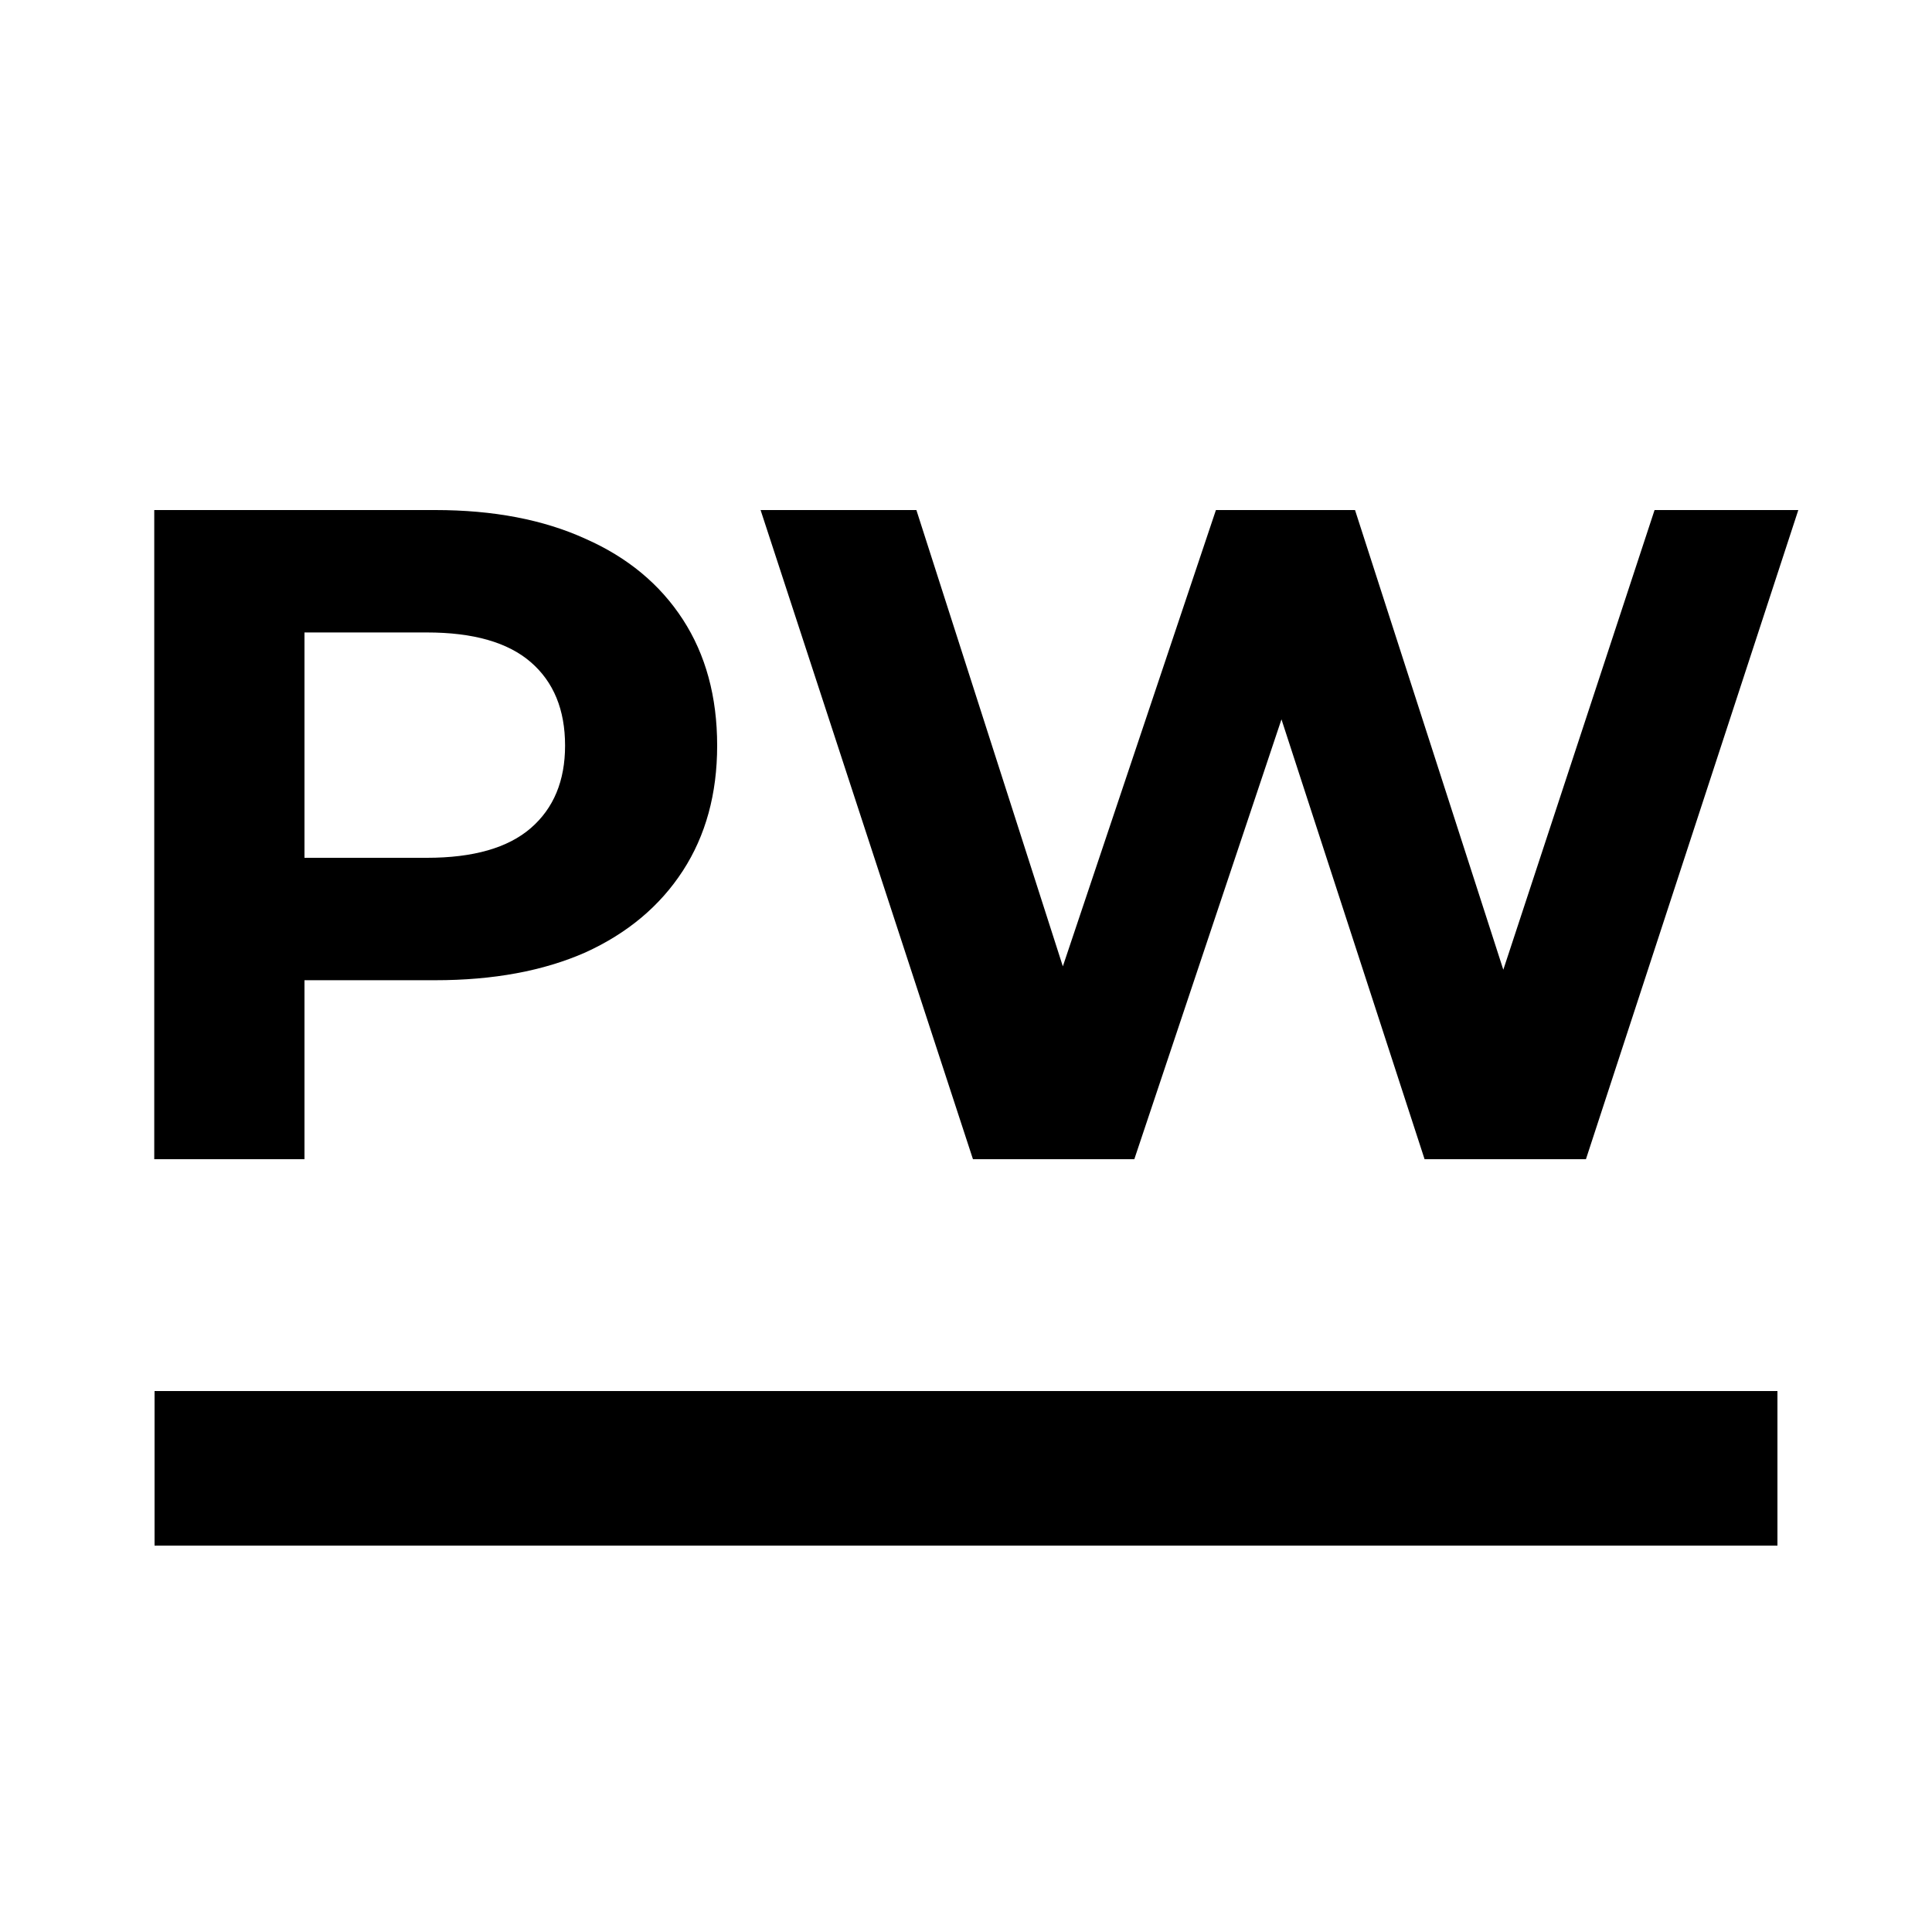 <svg width="25" height="25" viewBox="0 0 25 25" fill="none" xmlns="http://www.w3.org/2000/svg">
<path d="M1.996 15V6.6H5.632C6.384 6.6 7.032 6.724 7.576 6.972C8.12 7.212 8.54 7.56 8.836 8.016C9.132 8.472 9.28 9.016 9.28 9.648C9.28 10.272 9.132 10.812 8.836 11.268C8.54 11.724 8.12 12.076 7.576 12.324C7.032 12.564 6.384 12.684 5.632 12.684H3.076L3.94 11.808V15H1.996ZM3.94 12.024L3.076 11.1H5.524C6.124 11.1 6.572 10.972 6.868 10.716C7.164 10.46 7.312 10.104 7.312 9.648C7.312 9.184 7.164 8.824 6.868 8.568C6.572 8.312 6.124 8.184 5.524 8.184H3.076L3.94 7.26V12.024ZM12.59 15L9.842 6.6H11.858L14.246 14.04H13.238L15.734 6.6H17.534L19.934 14.04H18.962L21.41 6.6H23.27L20.522 15H18.434L16.31 8.472H16.862L14.678 15H12.59Z" fill="black"/>
<rect x="2" y="18" width="21" height="2" fill="black"/>
</svg>
